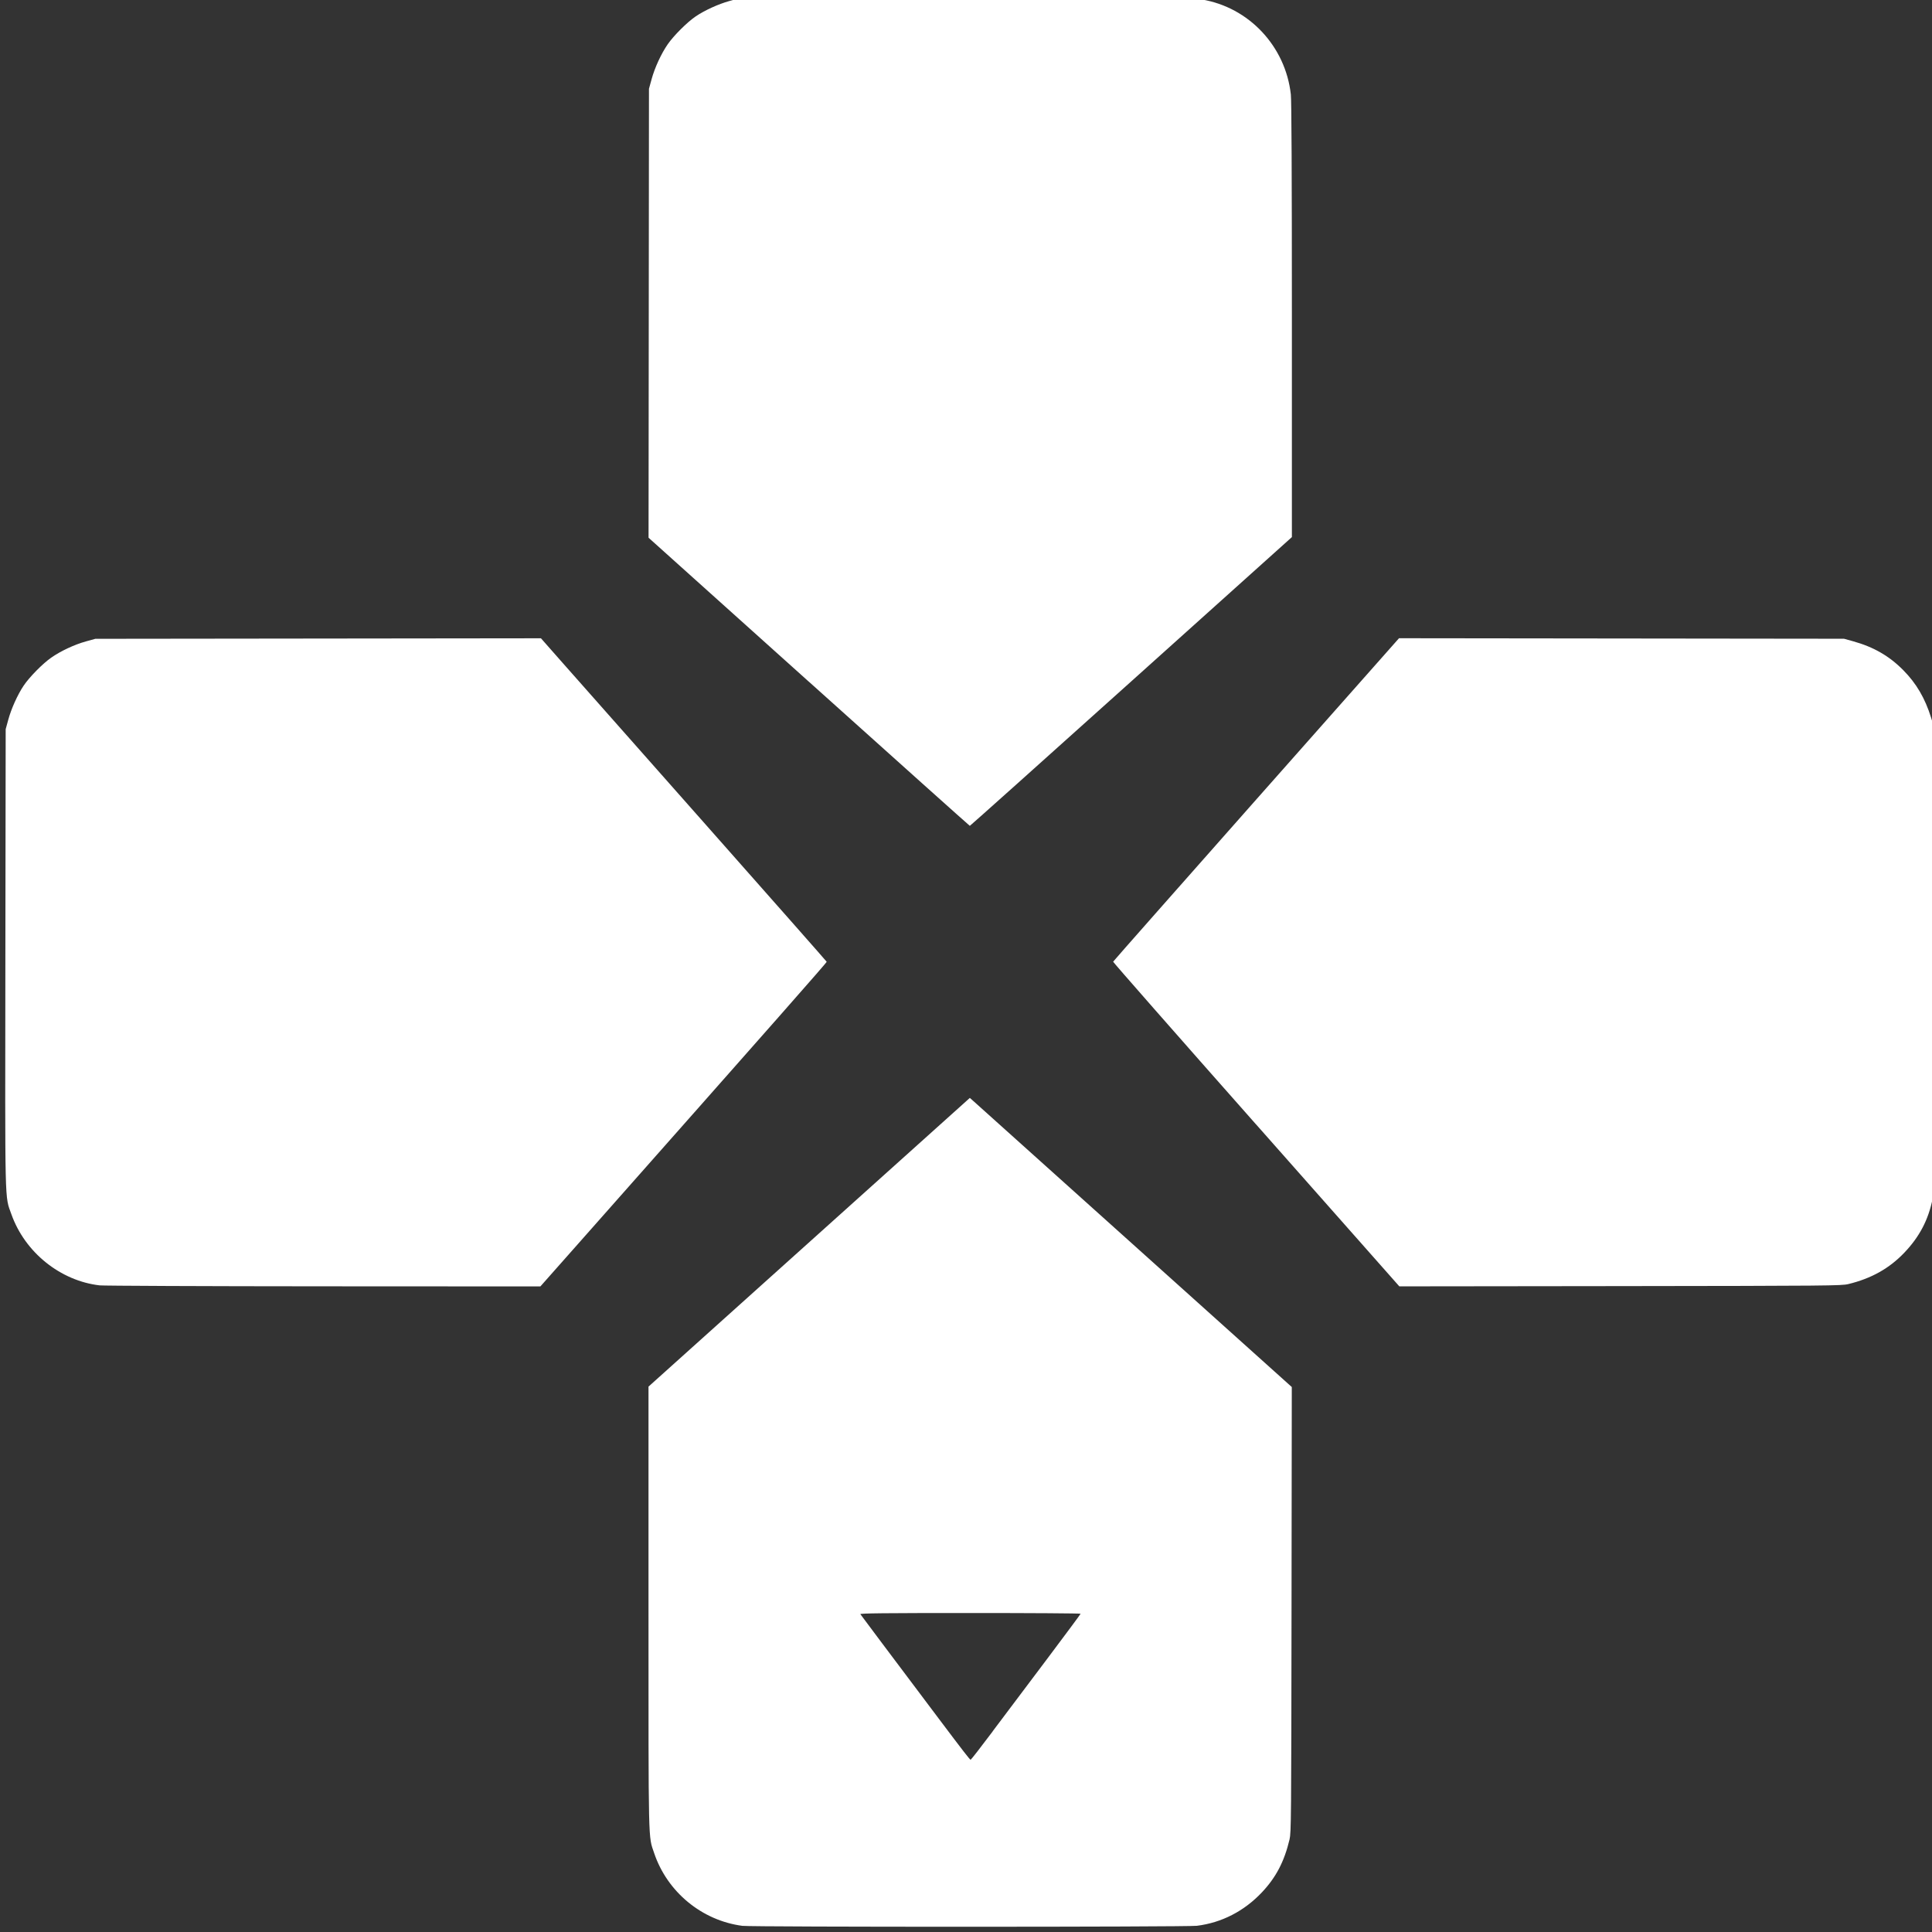 <?xml version="1.0" encoding="UTF-8" standalone="no"?>
<!-- Generator: Adobe Illustrator 16.0.3, SVG Export Plug-In . SVG Version: 6.00 Build 0)  -->

<svg
   xmlns:dc="http://purl.org/dc/elements/1.1/"
   xmlns:cc="http://creativecommons.org/ns#"
   xmlns:rdf="http://www.w3.org/1999/02/22-rdf-syntax-ns#"
   xmlns:svg="http://www.w3.org/2000/svg"
   xmlns="http://www.w3.org/2000/svg"
   xmlns:sodipodi="http://sodipodi.sourceforge.net/DTD/sodipodi-0.dtd"
   xmlns:inkscape="http://www.inkscape.org/namespaces/inkscape"
   version="1.1"
   id="_x30_"
   x="0px"
   y="0px"
   width="37.061px"
   height="37.061px"
   viewBox="0 0 37.061 37.061"
   enable-background="new 0 0 37.061 37.061"
   xml:space="preserve"
   inkscape:version="0.91 r13725"
   sodipodi:docname="dpad_down.svg"><rect x="0" y="0" width="37.061" height="37.061" fill="#333333" stroke="none"/><defs
   id="defs43" /><sodipodi:namedview
   pagecolor="#ffffff"
   bordercolor="#666666"
   borderopacity="1"
   objecttolerance="10"
   gridtolerance="10"
   guidetolerance="10"
   inkscape:pageopacity="0"
   inkscape:pageshadow="2"
   inkscape:window-width="1273"
   inkscape:window-height="749"
   id="namedview41"
   showgrid="false"
   inkscape:zoom="4"
   inkscape:cx="84.168556"
   inkscape:cy="10.61985"
   inkscape:window-x="89"
   inkscape:window-y="-4"
   inkscape:window-maximized="1"
   inkscape:current-layer="_x30_" />

<path
   style="fill:#ffffff"
   d="m 14.241,36.943 c -0.778,-0.102 -1.442,-0.65 -1.693,-1.397 -0.114,-0.338 -0.108,-0.074 -0.108,-4.709 l 0,-4.238 3.082,-2.769 3.082,-2.769 0.089,0.079 c 0.049,0.044 1.439,1.291 3.088,2.773 l 2.999,2.694 -0.005,4.269 c -0.005,4.034 -0.007,4.277 -0.038,4.409 -0.101,0.425 -0.259,0.727 -0.529,1.014 -0.341,0.362 -0.773,0.584 -1.249,0.643 -0.197,0.024 -8.532,0.025 -8.717,9.84e-4 z m 4.801,-3.732 c 0.225,-0.3 0.697,-0.927 1.048,-1.393 0.351,-0.467 0.638,-0.854 0.639,-0.862 2.36e-4,-0.008 -0.953,-0.014 -2.119,-0.014 -1.648,0 -2.116,0.005 -2.106,0.022 0.012,0.019 0.556,0.744 1.494,1.991 0.486,0.646 0.607,0.802 0.621,0.802 0.008,0 0.199,-0.245 0.424,-0.545 z M 1.912,24.657 C 1.157,24.57 0.478,24.023 0.219,23.294 0.089,22.928 0.097,23.235 0.103,18.368 l 0.006,-4.381 0.05,-0.182 C 0.216,13.595 0.337,13.327 0.452,13.155 0.561,12.991 0.819,12.729 0.982,12.616 1.164,12.488 1.428,12.365 1.648,12.304 l 0.181,-0.05 4.274,-0.005 4.274,-0.005 0.416,0.472 c 0.229,0.26 1.461,1.652 2.738,3.095 1.277,1.443 2.324,2.63 2.327,2.638 0.005,0.013 -0.959,1.106 -4.597,5.217 l -0.895,1.011 -4.158,-0.002 c -2.287,-0.001 -4.22,-0.01 -4.297,-0.018 z M 24.096,21.571 C 22.584,19.862 21.35,18.457 21.353,18.448 c 0.002,-0.008 1.238,-1.408 2.744,-3.11 l 2.74,-3.095 4.268,0.005 4.268,0.005 0.177,0.049 c 0.391,0.109 0.693,0.283 0.961,0.555 0.25,0.253 0.416,0.537 0.531,0.905 l 0.052,0.168 0.005,4.455 c 0.005,4.027 0.002,4.47 -0.025,4.604 -0.081,0.408 -0.252,0.735 -0.544,1.041 -0.288,0.302 -0.633,0.495 -1.074,0.602 -0.131,0.032 -0.369,0.034 -4.376,0.039 l -4.237,0.005 -2.748,-3.107 z m -8.58,-8.494 -3.075,-2.762 0.004,-4.306 0.004,-4.306 0.05,-0.182 c 0.061,-0.222 0.183,-0.488 0.31,-0.672 0.113,-0.164 0.373,-0.424 0.536,-0.534 0.17,-0.116 0.436,-0.237 0.645,-0.295 l 0.181,-0.05 4.348,-0.005 c 3.963,-0.005 4.364,-0.003 4.533,0.025 0.906,0.15 1.608,0.898 1.71,1.823 0.013,0.122 0.02,1.509 0.02,4.334 l 0,4.156 -3.084,2.77 c -1.696,1.524 -3.089,2.77 -3.094,2.769 -0.006,-7.73e-4 -1.394,-1.244 -3.086,-2.764 z"
   id="path4197"
   inkscape:connector-curvature="0" /></svg>